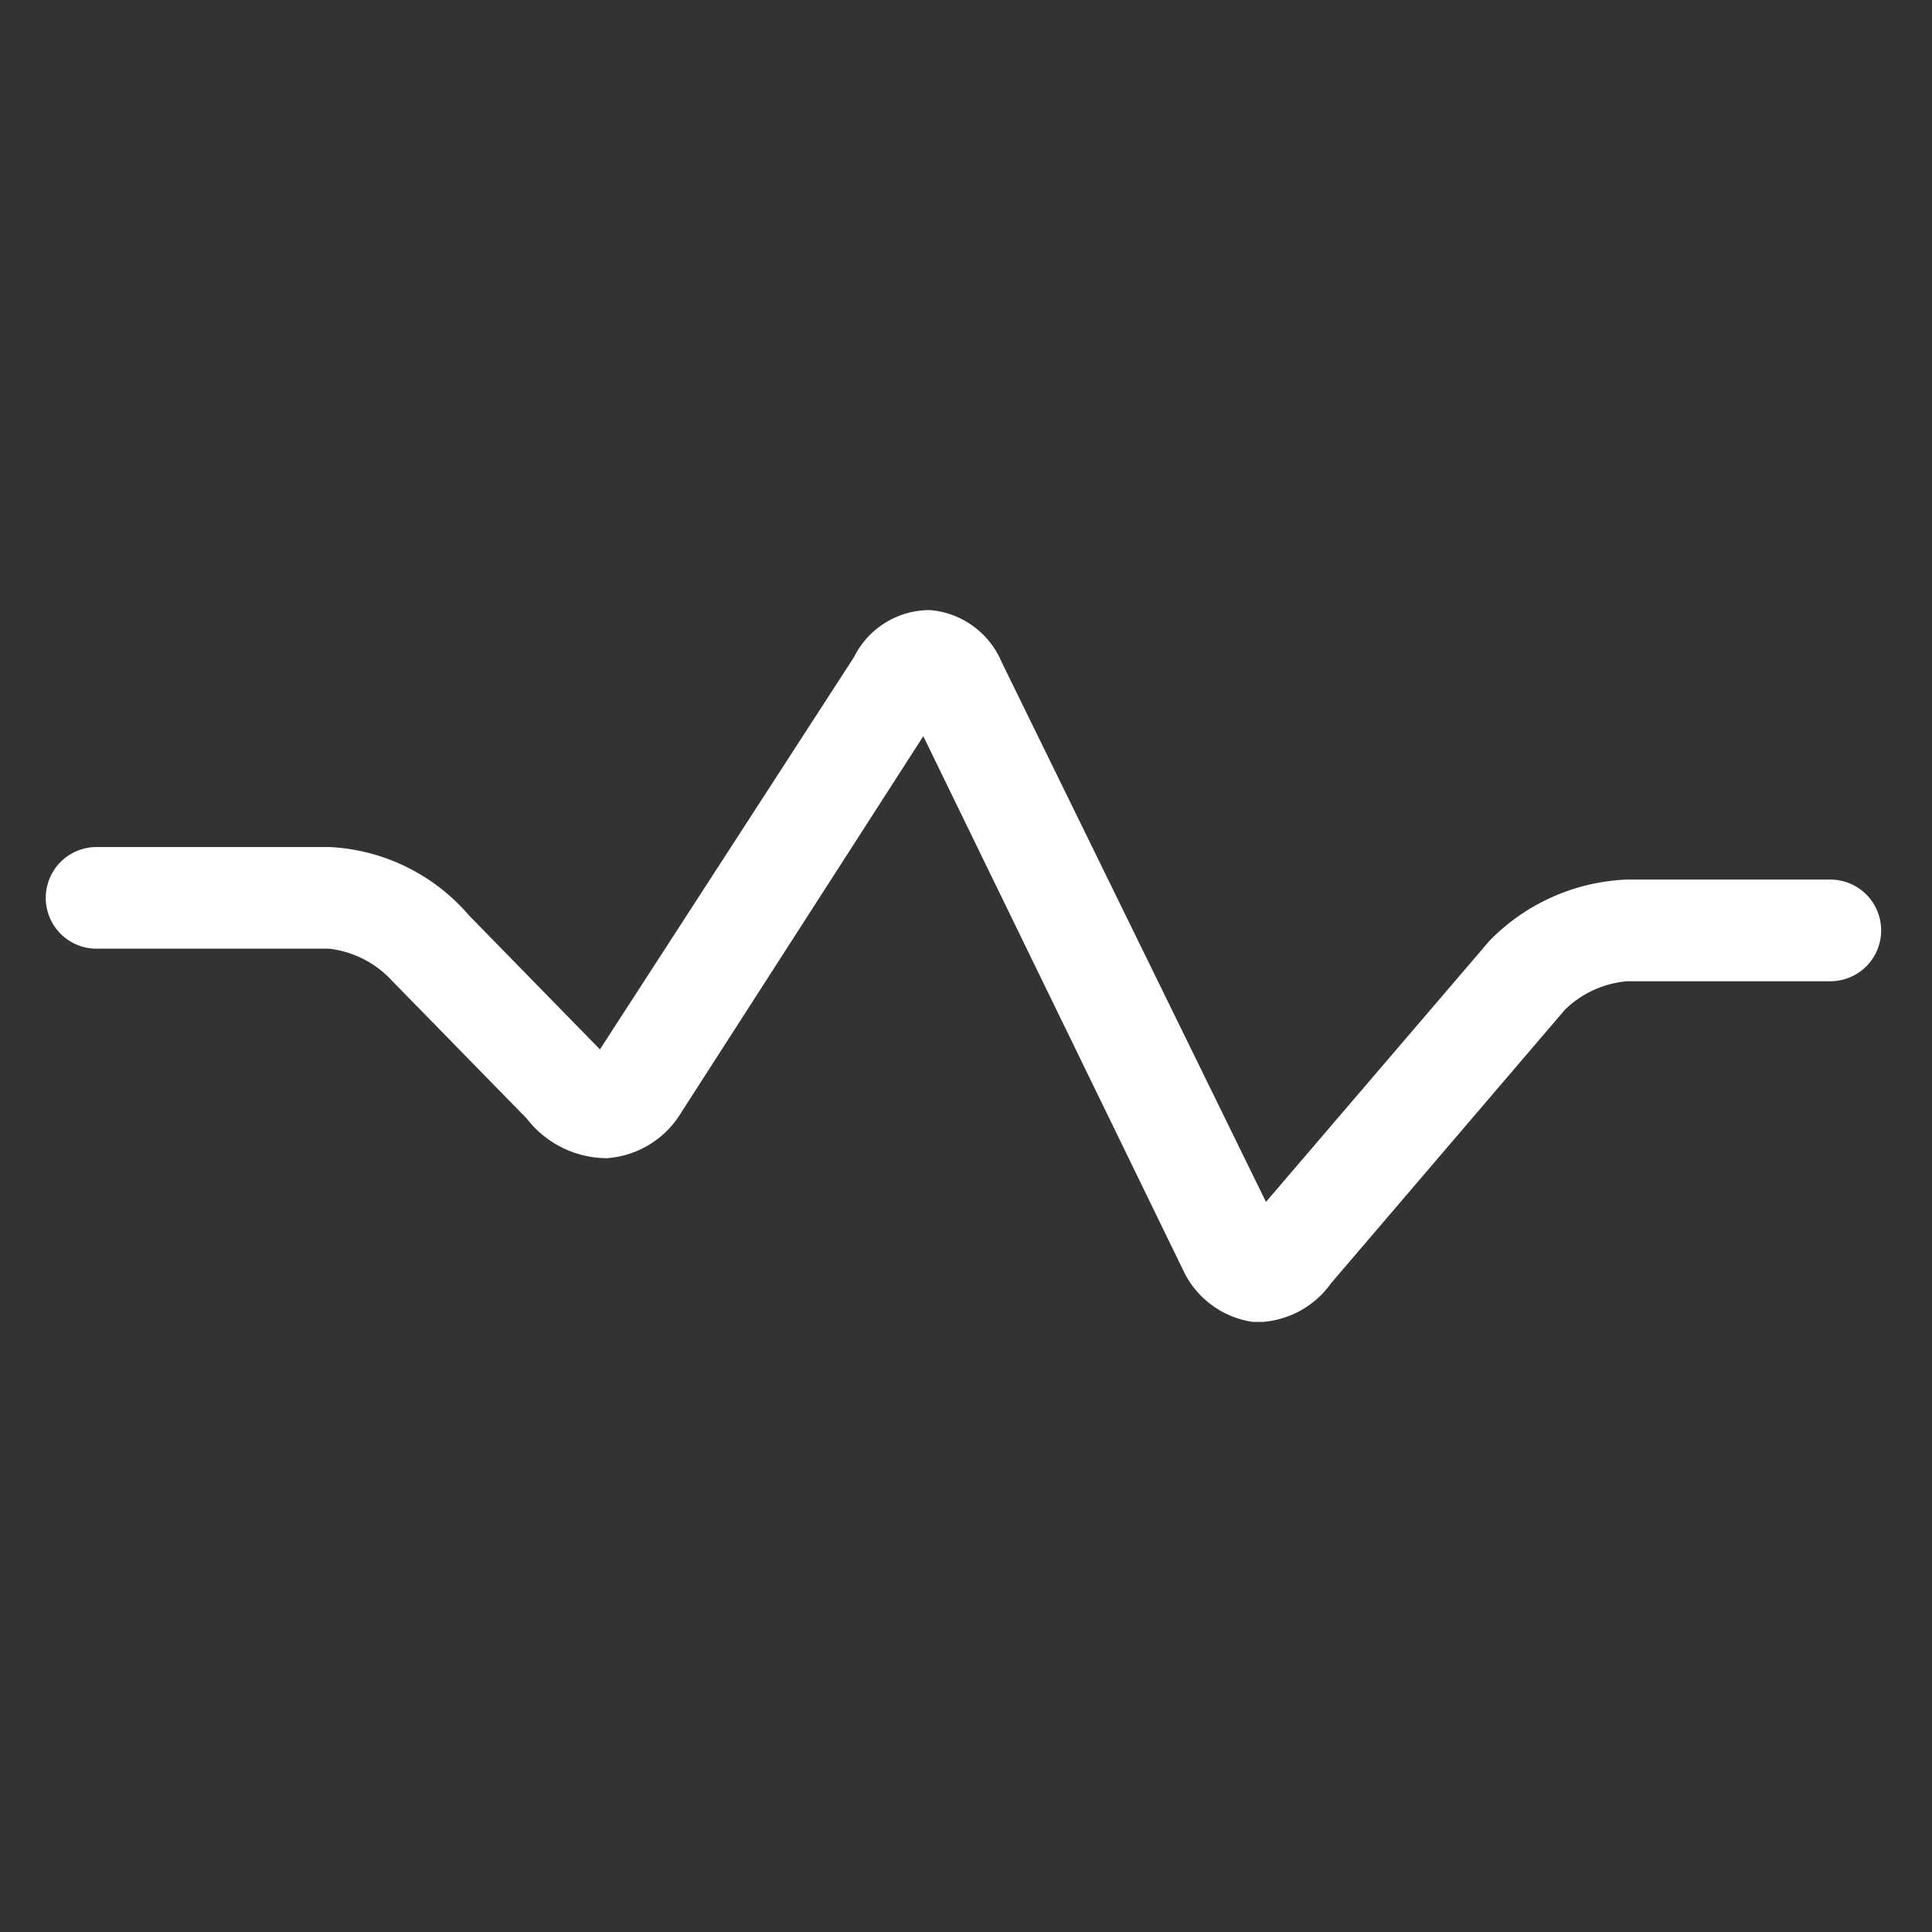 <svg class="upf-icon upf-icon-hearbeat" id="Layer_1" data-name="Layer 1" xmlns="http://www.w3.org/2000/svg" viewBox="0 0 19 19"><rect x="0" y="0" width="19" height="19" fill="#333333" stroke="none"/><defs><style>.cls-1{fill:#fff;}</style></defs><title>Artboard 1 copy 4</title><path class="cls-1" d="M12.42,13h-.1a.9.9,0,0,1-.69-.52L9.08,7.24,6.7,10.94a.93.93,0,0,1-.73.45A1,1,0,0,1,5.18,11L3.86,9.65a1,1,0,0,0-.62-.32H.95a.5.5,0,0,1,0-1H3.24A1.93,1.93,0,0,1,4.61,9L5.9,10.32,8.4,6.46A.83.83,0,0,1,9.15,6a.84.84,0,0,1,.7.51l2.6,5.31,2.2-2.57A2,2,0,0,1,16,8.65h2a.5.5,0,0,1,0,1H16a1,1,0,0,0-.61.28l-2.3,2.69A.91.91,0,0,1,12.42,13Z"/></svg>
